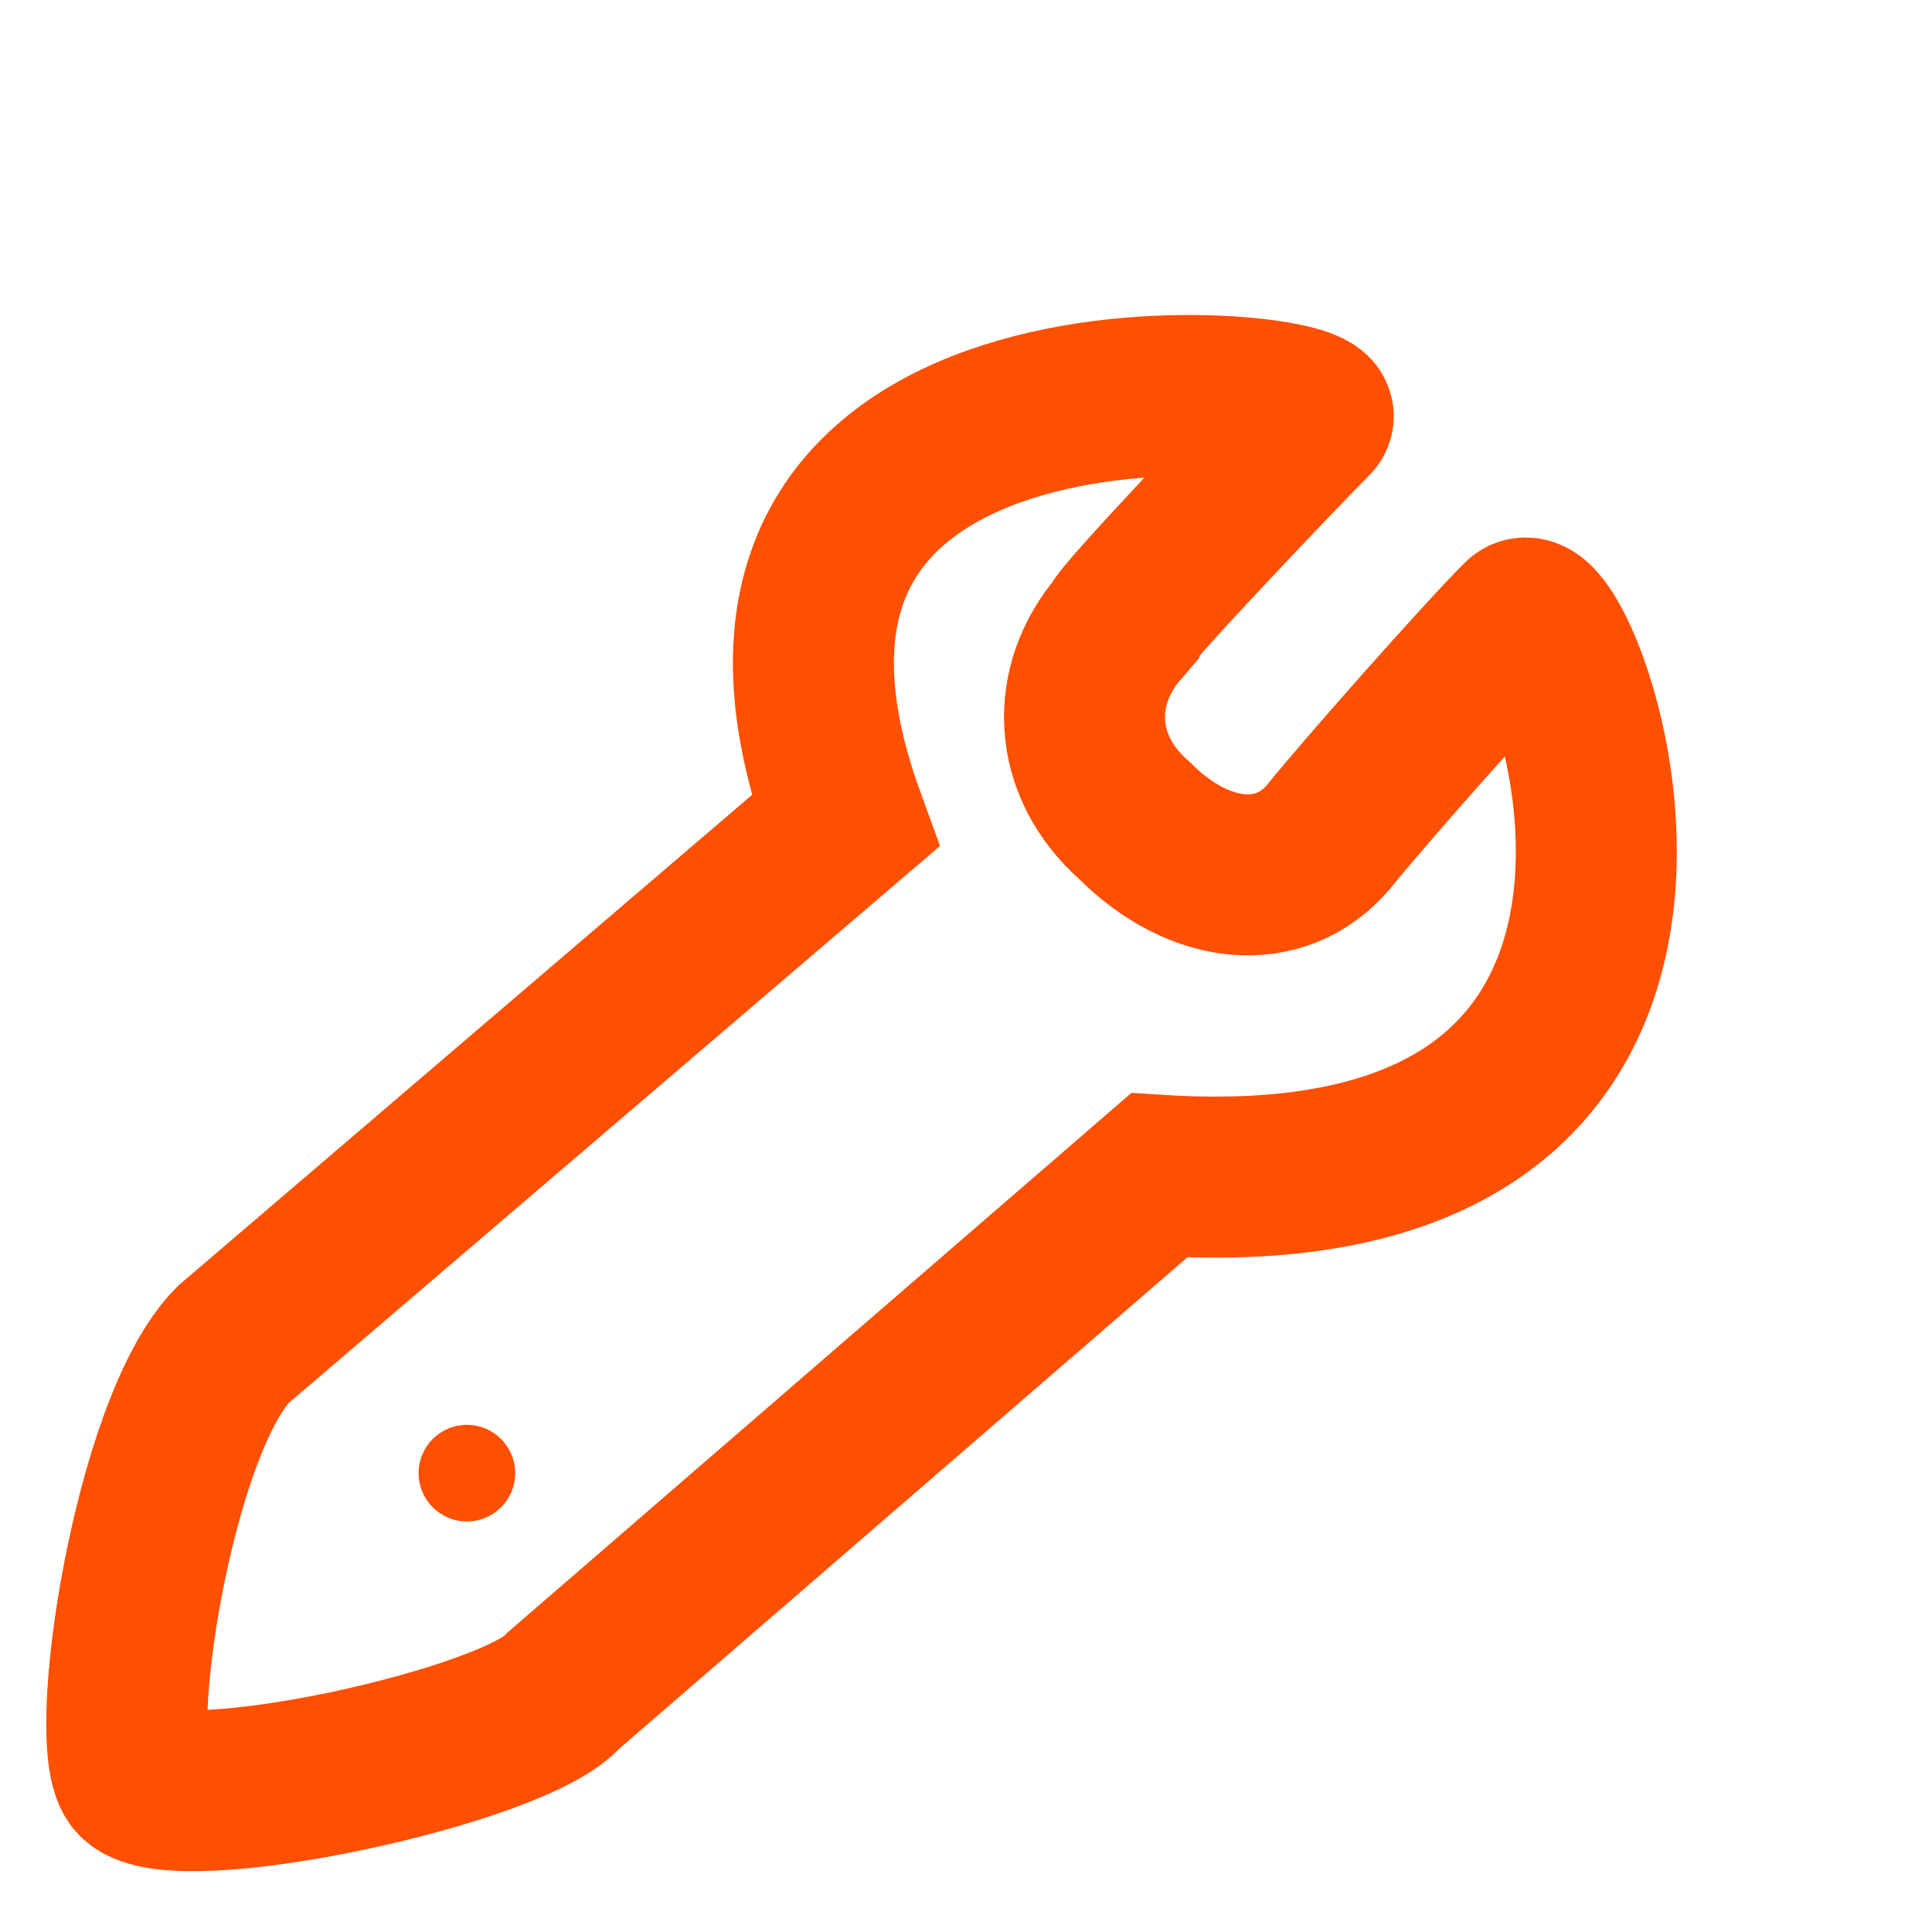 <?xml version="1.0" encoding="utf-8"?>
<!-- Generator: Adobe Illustrator 19.0.0, SVG Export Plug-In . SVG Version: 6.00 Build 0)  -->
<!DOCTYPE svg PUBLIC "-//W3C//DTD SVG 1.1//EN" "http://www.w3.org/Graphics/SVG/1.1/DTD/svg11.dtd">
<svg version="1.1" id="Layer_1" xmlns="http://www.w3.org/2000/svg" xmlns:xlink="http://www.w3.org/1999/xlink" x="0px" y="0px"
	 width="24px" height="24px" viewBox="0 0 24 24" enable-background="new 0 0 24 24" xml:space="preserve">
<g>
	<path id="XMLID_2_" fill="none" stroke="#FF4F00" stroke-width="2" stroke-miterlimit="10" d="M16.3,5.2c0.4-0.4-8.1-1.3-5.8,5
		l-7.6,6.5c-1,1-1.6,5-1.2,5.4C2.2,22.6,6.4,21.7,7,21l7.4-6.4c7.9,0.5,5-7.4,4.5-6.9s-2,2.2-2.4,2.7c-0.6,0.7-1.6,0.6-2.4-0.2
		c-0.8-0.7-0.8-1.7-0.2-2.4C13.9,7.7,15.9,5.6,16.3,5.2z"/>
	<circle id="XMLID_1_" fill="#FF4F00" cx="5.8" cy="18.3" r="0.6"/>
</g>
</svg>
